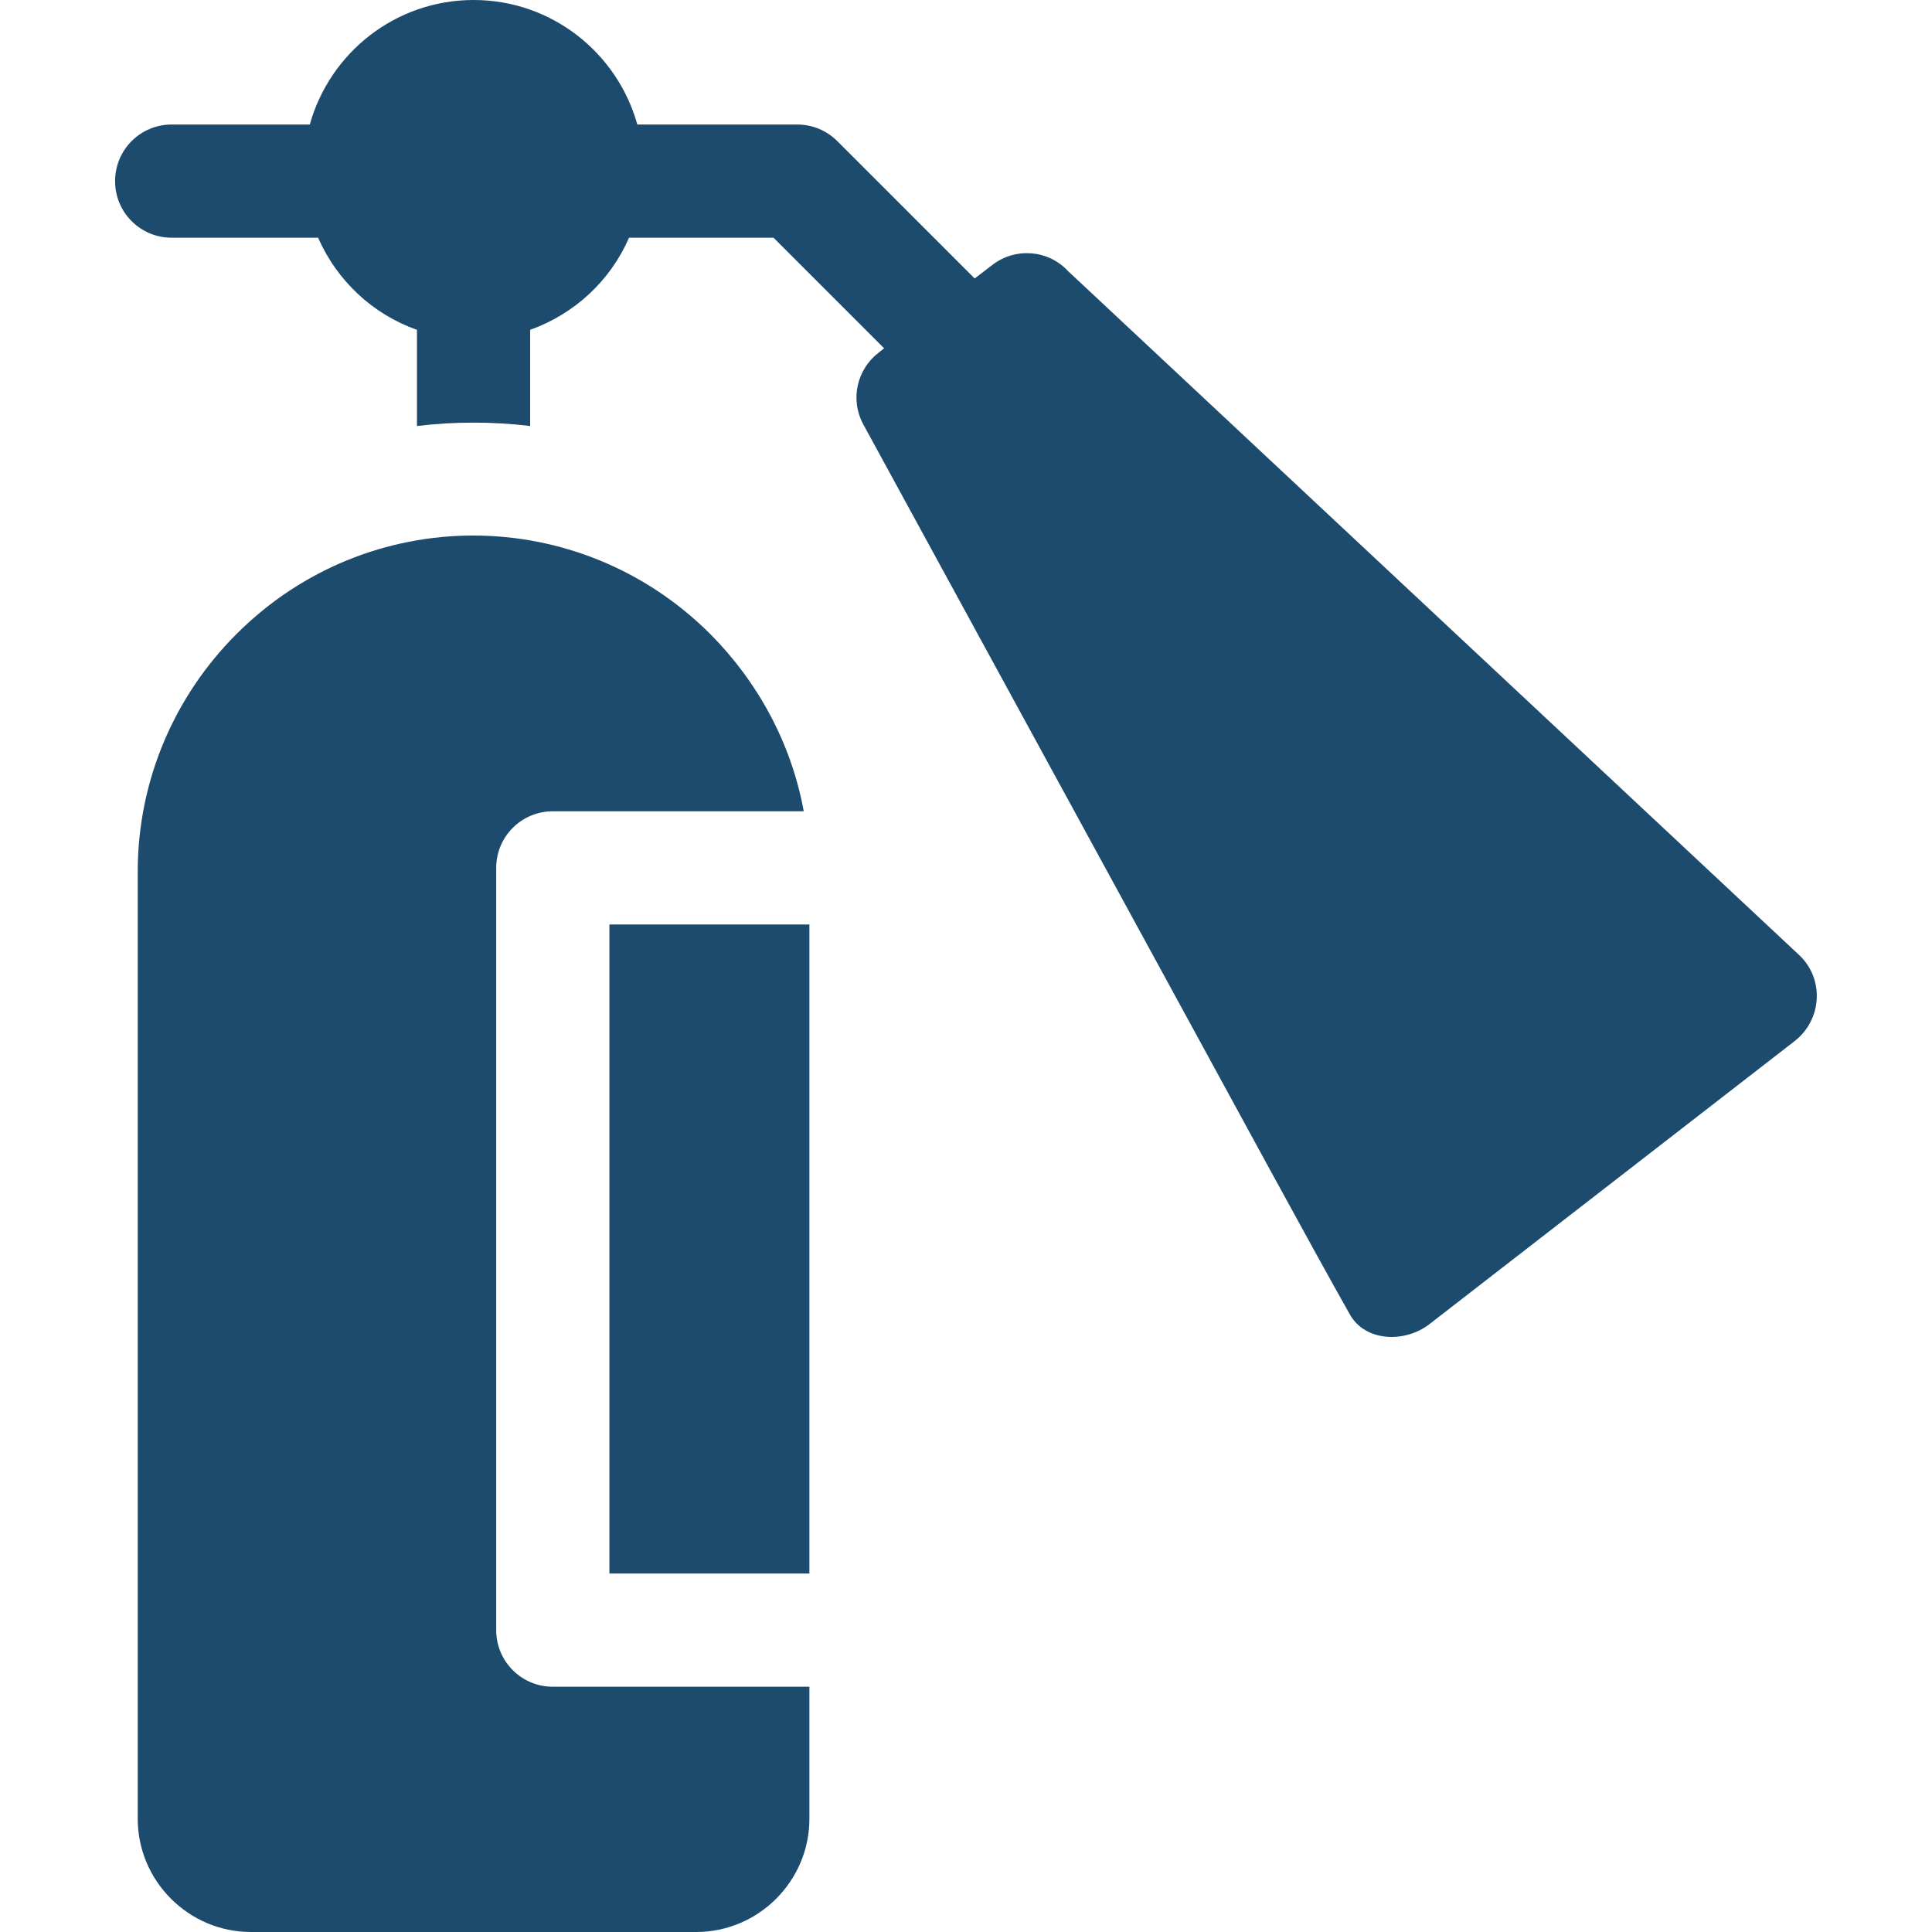 <?xml version="1.0" encoding="utf-8"?>
<!-- Generator: Adobe Illustrator 22.0.1, SVG Export Plug-In . SVG Version: 6.00 Build 0)  -->
<svg version="1.1" id="Capa_1" xmlns="http://www.w3.org/2000/svg" xmlns:xlink="http://www.w3.org/1999/xlink" x="0px" y="0px"
	 viewBox="0 0 512 512" style="enable-background:new 0 0 512 512;" xml:space="preserve">
<style type="text/css">
	.st0{fill:#1C4B6E;}
</style>
<g>
	<rect x="161.5" y="245" class="st0" width="53" height="172"/>
	<path class="st0" d="M131.5,432V230c0-8.3,6.7-15,15-15h66.5c-3.3-18.1-12.2-34.3-24.7-46.9c-34.9-34.9-90.9-34.9-125.7,0
		c-16.1,16.1-26.1,38.4-26.1,62.9v251c0,16.5,13.5,30,30,30h118c16.5,0,30-13.5,30-30v-35h-68C138.2,447,131.5,440.3,131.5,432z"/>
	<path class="st0" d="M476.8,253.1L283,71.8c-5.2-5.6-13.9-6.3-20-1.6l-4.7,3.6l-36.4-36.4c-2.8-2.8-6.6-4.4-10.6-4.4h-42.4
		c-5.3-19-22.7-33-43.4-33S87.4,14,82.1,33H45.5c-8.3,0-15,6.7-15,15s6.7,15,15,15h38.8c5,11.4,14.5,20.3,26.2,24.4V112
		c0,0.3,0,0.6,0,0.9c4.9-0.6,9.9-0.9,15-0.9c5.1,0,10.1,0.3,15,0.9c0-0.3,0-0.6,0-0.9V87.4c11.8-4.2,21.3-13.1,26.2-24.4H205
		l29.3,29.3l-1.5,1.2c-5.7,4.4-7.6,12.4-4,19l87.8,160.9c10,18.3,30,55.2,41.1,74.9c4,7.2,14.4,7.7,21,2.7l96.9-75.1
		C482.9,270.2,483.5,259.4,476.8,253.1z"/>
</g>
</svg>
